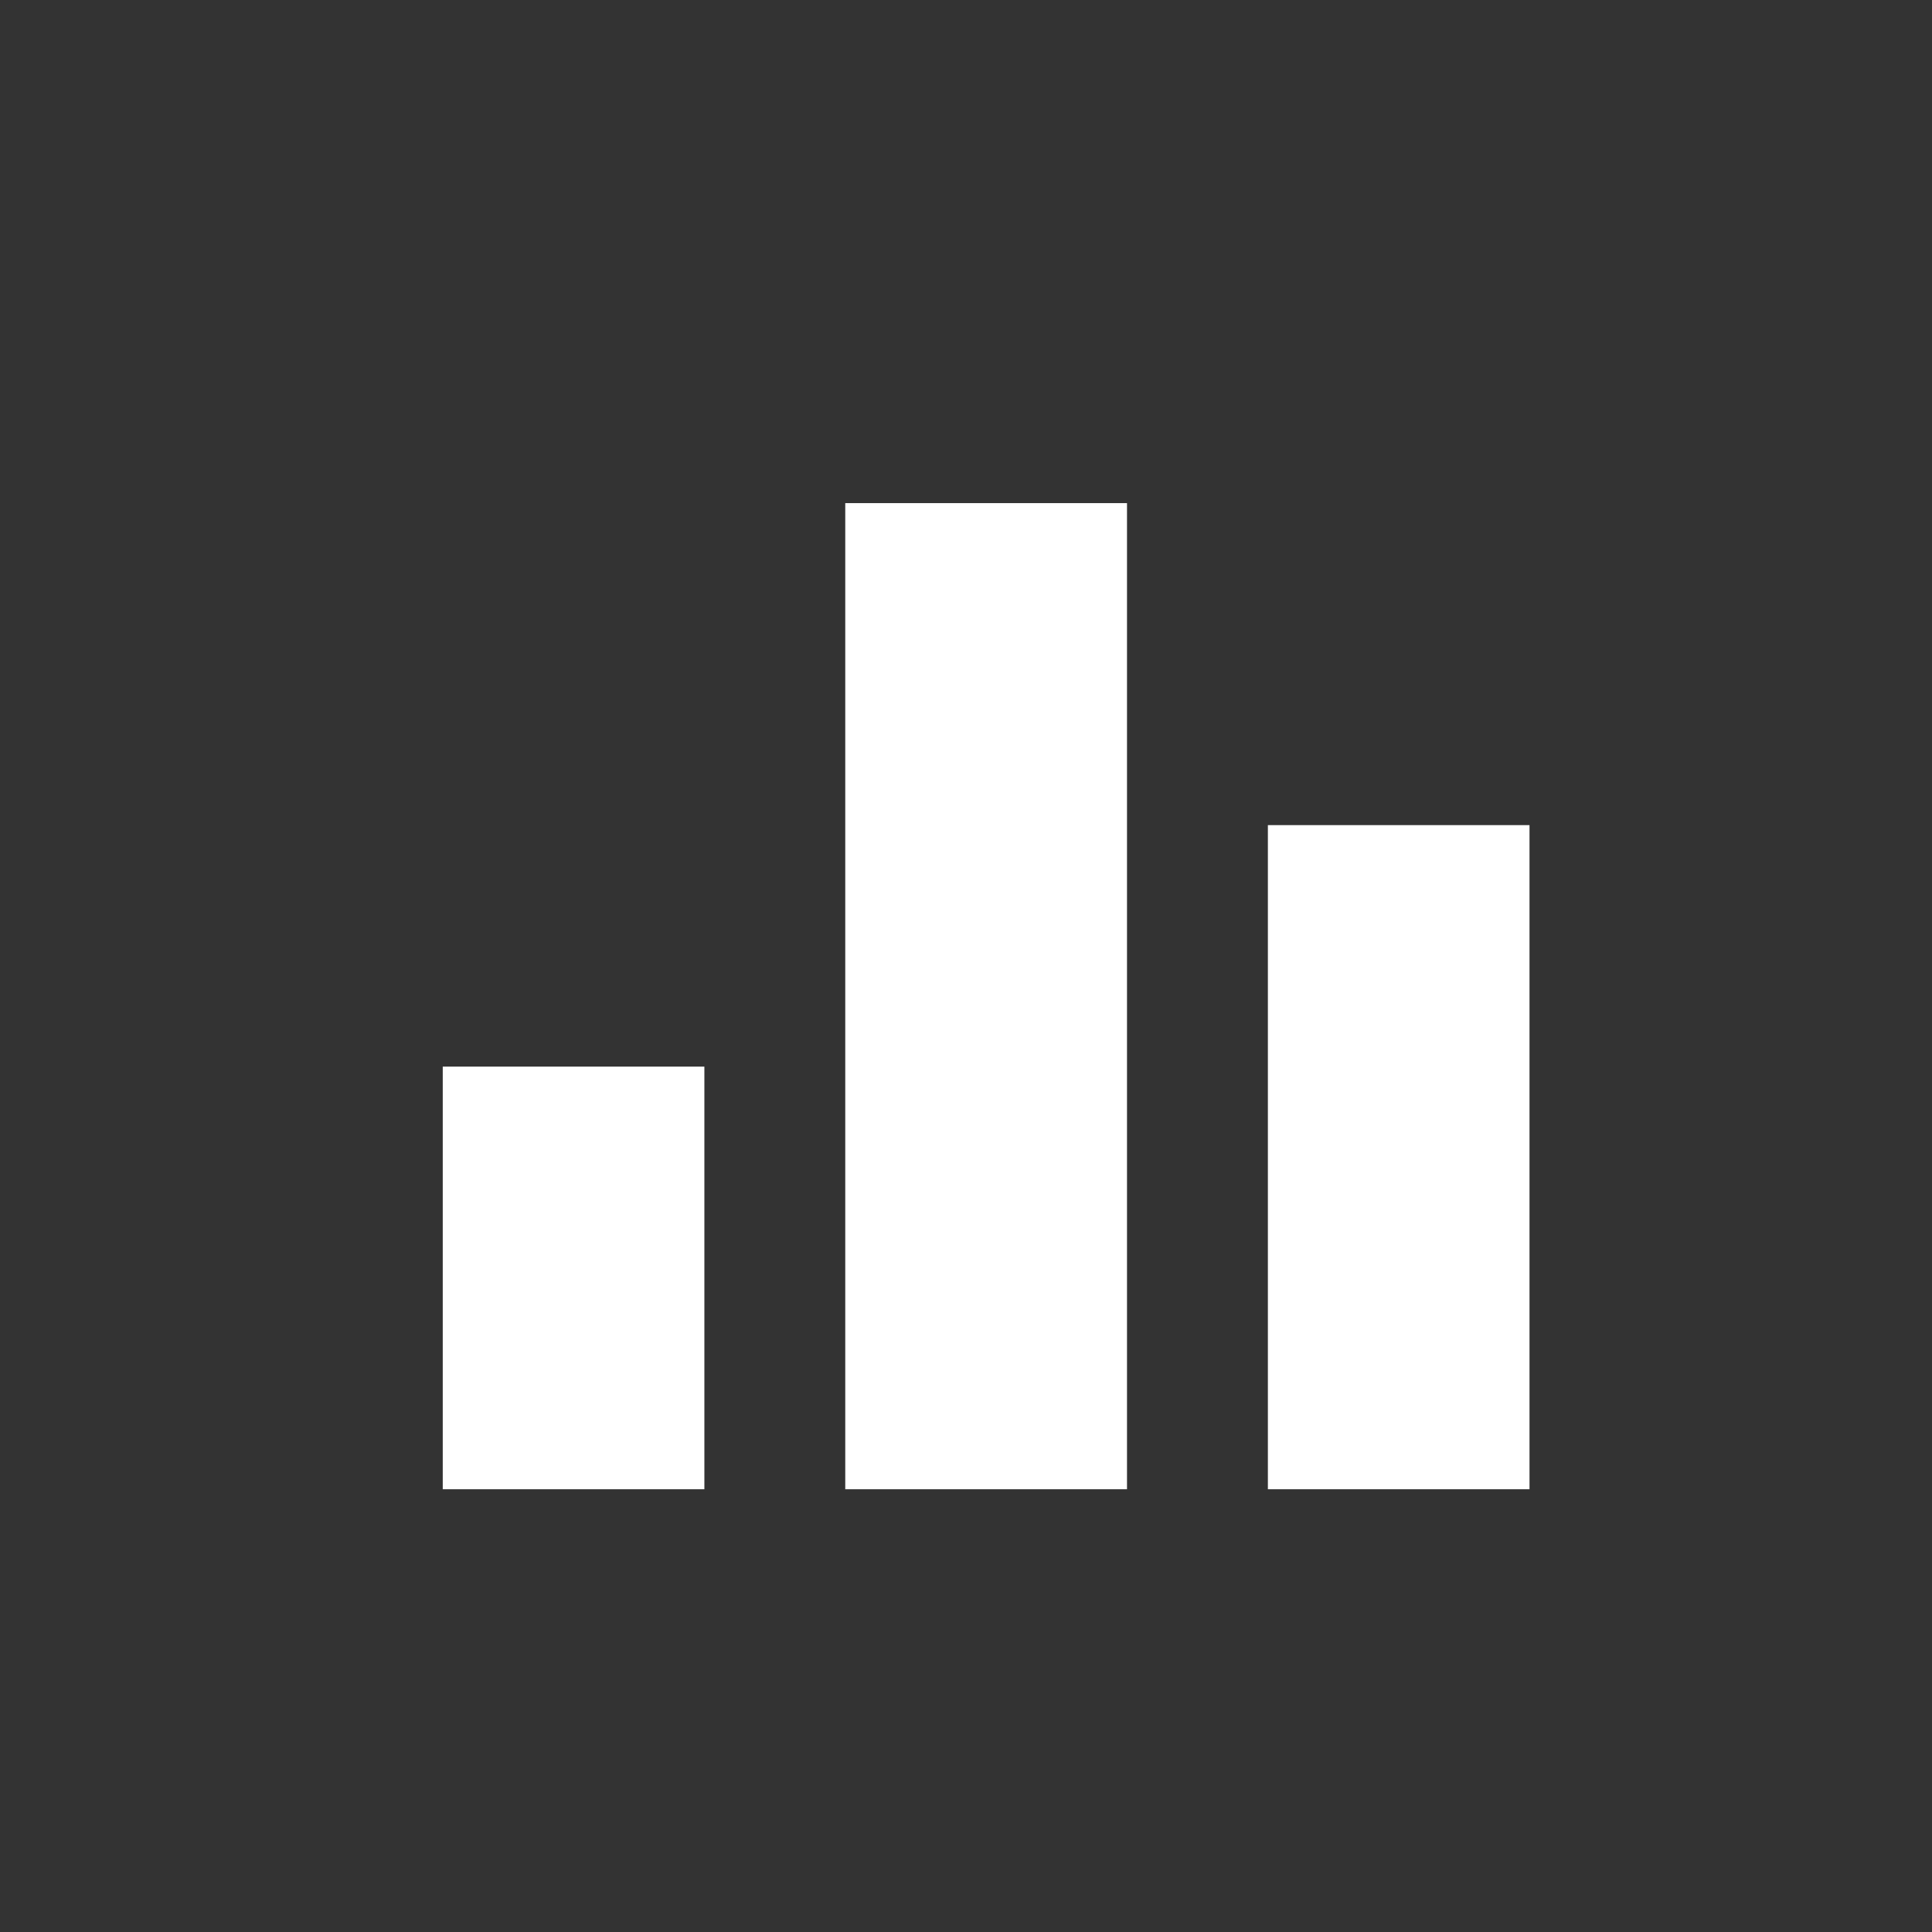 <?xml version="1.0" encoding="utf-8"?><svg xmlns="http://www.w3.org/2000/svg" viewBox="0 0 96 96"><rect x="0" y="0" width="96" height="96" fill="#333333" stroke="none"/><path fill="#fff" d="m22,53 0,21 13,0 0,-21m7,-28 0,49 14,0 0,-49m7,16 0,33 13,0 0,-33"/></svg>